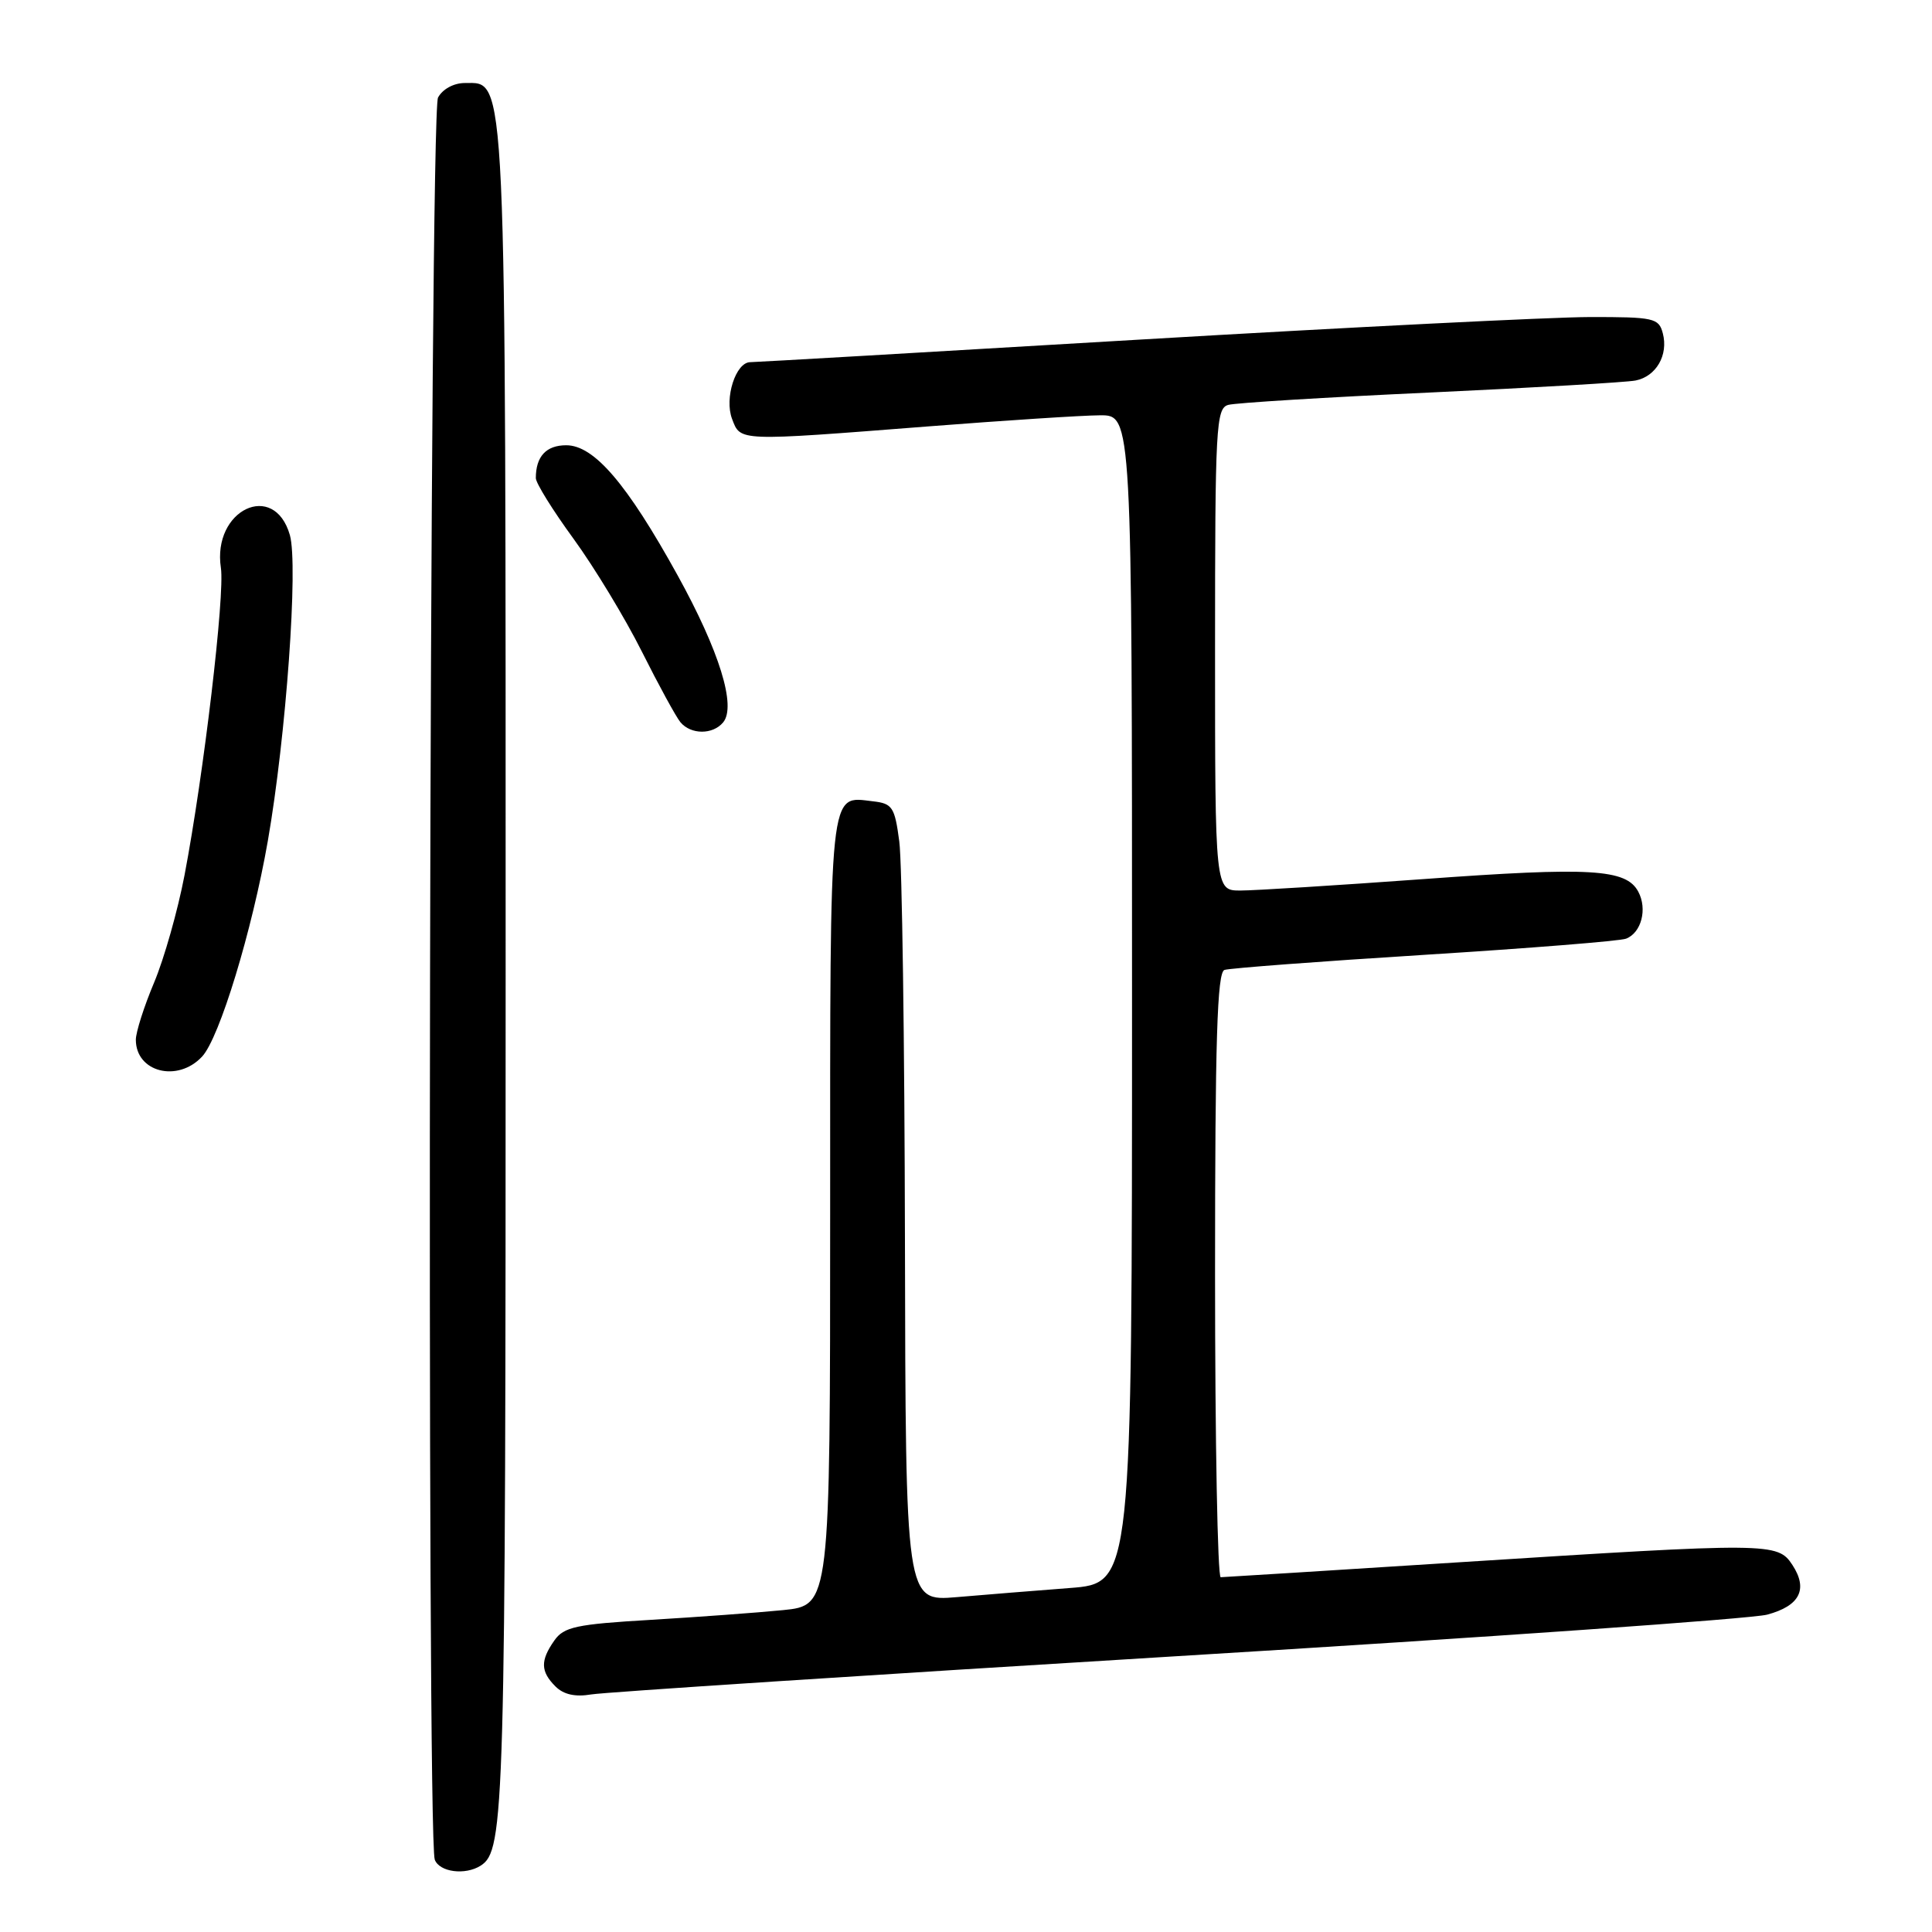 <?xml version="1.0" encoding="UTF-8" standalone="no"?>
<!DOCTYPE svg PUBLIC "-//W3C//DTD SVG 1.1//EN" "http://www.w3.org/Graphics/SVG/1.1/DTD/svg11.dtd" >
<svg xmlns="http://www.w3.org/2000/svg" xmlns:xlink="http://www.w3.org/1999/xlink" version="1.1" viewBox="0 0 256 256">
 <g >
 <path fill="currentColor"
d=" M 63.69 247.21 C 66.86 245.19 67.00 240.38 67.00 129.40 C 67.00 7.78 67.15 11.00 61.59 11.00 C 60.12 11.00 58.64 11.81 58.04 12.93 C 56.91 15.03 56.50 243.52 57.61 246.42 C 58.24 248.07 61.64 248.51 63.69 247.21 Z  M 156.00 219.45 C 196.98 216.96 232.14 214.49 234.15 213.95 C 238.49 212.79 239.61 210.58 237.50 207.36 C 235.55 204.39 234.61 204.38 193.50 207.00 C 176.45 208.09 162.16 208.98 161.75 208.99 C 161.34 208.99 161.00 190.99 161.00 168.97 C 161.00 137.83 161.28 128.84 162.25 128.52 C 162.94 128.29 174.86 127.39 188.75 126.52 C 202.64 125.65 214.66 124.69 215.46 124.38 C 217.49 123.60 218.31 120.45 217.08 118.15 C 215.47 115.14 210.81 114.86 188.54 116.49 C 177.10 117.32 166.22 118.00 164.37 118.00 C 161.00 118.00 161.00 118.00 161.00 86.07 C 161.00 56.51 161.13 54.10 162.75 53.65 C 163.71 53.38 175.75 52.64 189.50 52.01 C 203.25 51.37 215.50 50.66 216.72 50.42 C 219.45 49.88 221.09 47.05 220.33 44.16 C 219.80 42.14 219.16 42.00 210.63 42.01 C 205.61 42.02 178.78 43.36 151.00 45.00 C 123.22 46.65 100.01 47.99 99.41 47.99 C 97.49 48.00 95.96 52.76 97.00 55.50 C 98.14 58.50 97.63 58.48 123.00 56.50 C 133.18 55.71 143.41 55.04 145.75 55.03 C 150.00 55.00 150.00 55.00 150.00 132.40 C 150.00 209.79 150.00 209.79 141.75 210.42 C 137.21 210.77 130.46 211.31 126.75 211.63 C 120.00 212.20 120.00 212.20 119.91 164.35 C 119.86 138.03 119.53 114.25 119.16 111.50 C 118.56 106.95 118.25 106.47 115.69 106.18 C 109.79 105.50 110.00 103.49 110.00 160.48 C 110.00 212.72 110.00 212.72 103.75 213.35 C 100.31 213.69 92.41 214.27 86.20 214.64 C 76.34 215.22 74.71 215.57 73.45 217.38 C 71.58 220.04 71.62 221.48 73.60 223.46 C 74.68 224.54 76.22 224.88 78.35 224.52 C 80.08 224.23 115.02 221.95 156.00 219.45 Z  M 26.78 140.00 C 29.08 137.54 33.41 123.32 35.49 111.42 C 37.91 97.55 39.54 74.88 38.41 70.90 C 36.33 63.63 28.10 67.55 29.27 75.25 C 29.81 78.82 27.00 102.59 24.45 115.97 C 23.56 120.63 21.75 127.03 20.42 130.19 C 19.09 133.35 18.00 136.76 18.00 137.77 C 18.00 142.07 23.54 143.48 26.78 140.00 Z  M 95.82 95.72 C 97.59 93.58 95.33 86.28 89.79 76.24 C 83.08 64.09 78.72 59.00 75.03 59.00 C 72.37 59.00 71.00 60.48 71.00 63.35 C 71.00 64.01 73.25 67.63 76.01 71.41 C 78.76 75.19 82.83 81.91 85.05 86.34 C 87.27 90.77 89.57 94.98 90.16 95.70 C 91.55 97.36 94.45 97.37 95.82 95.72 Z "/>
</g>
</svg>